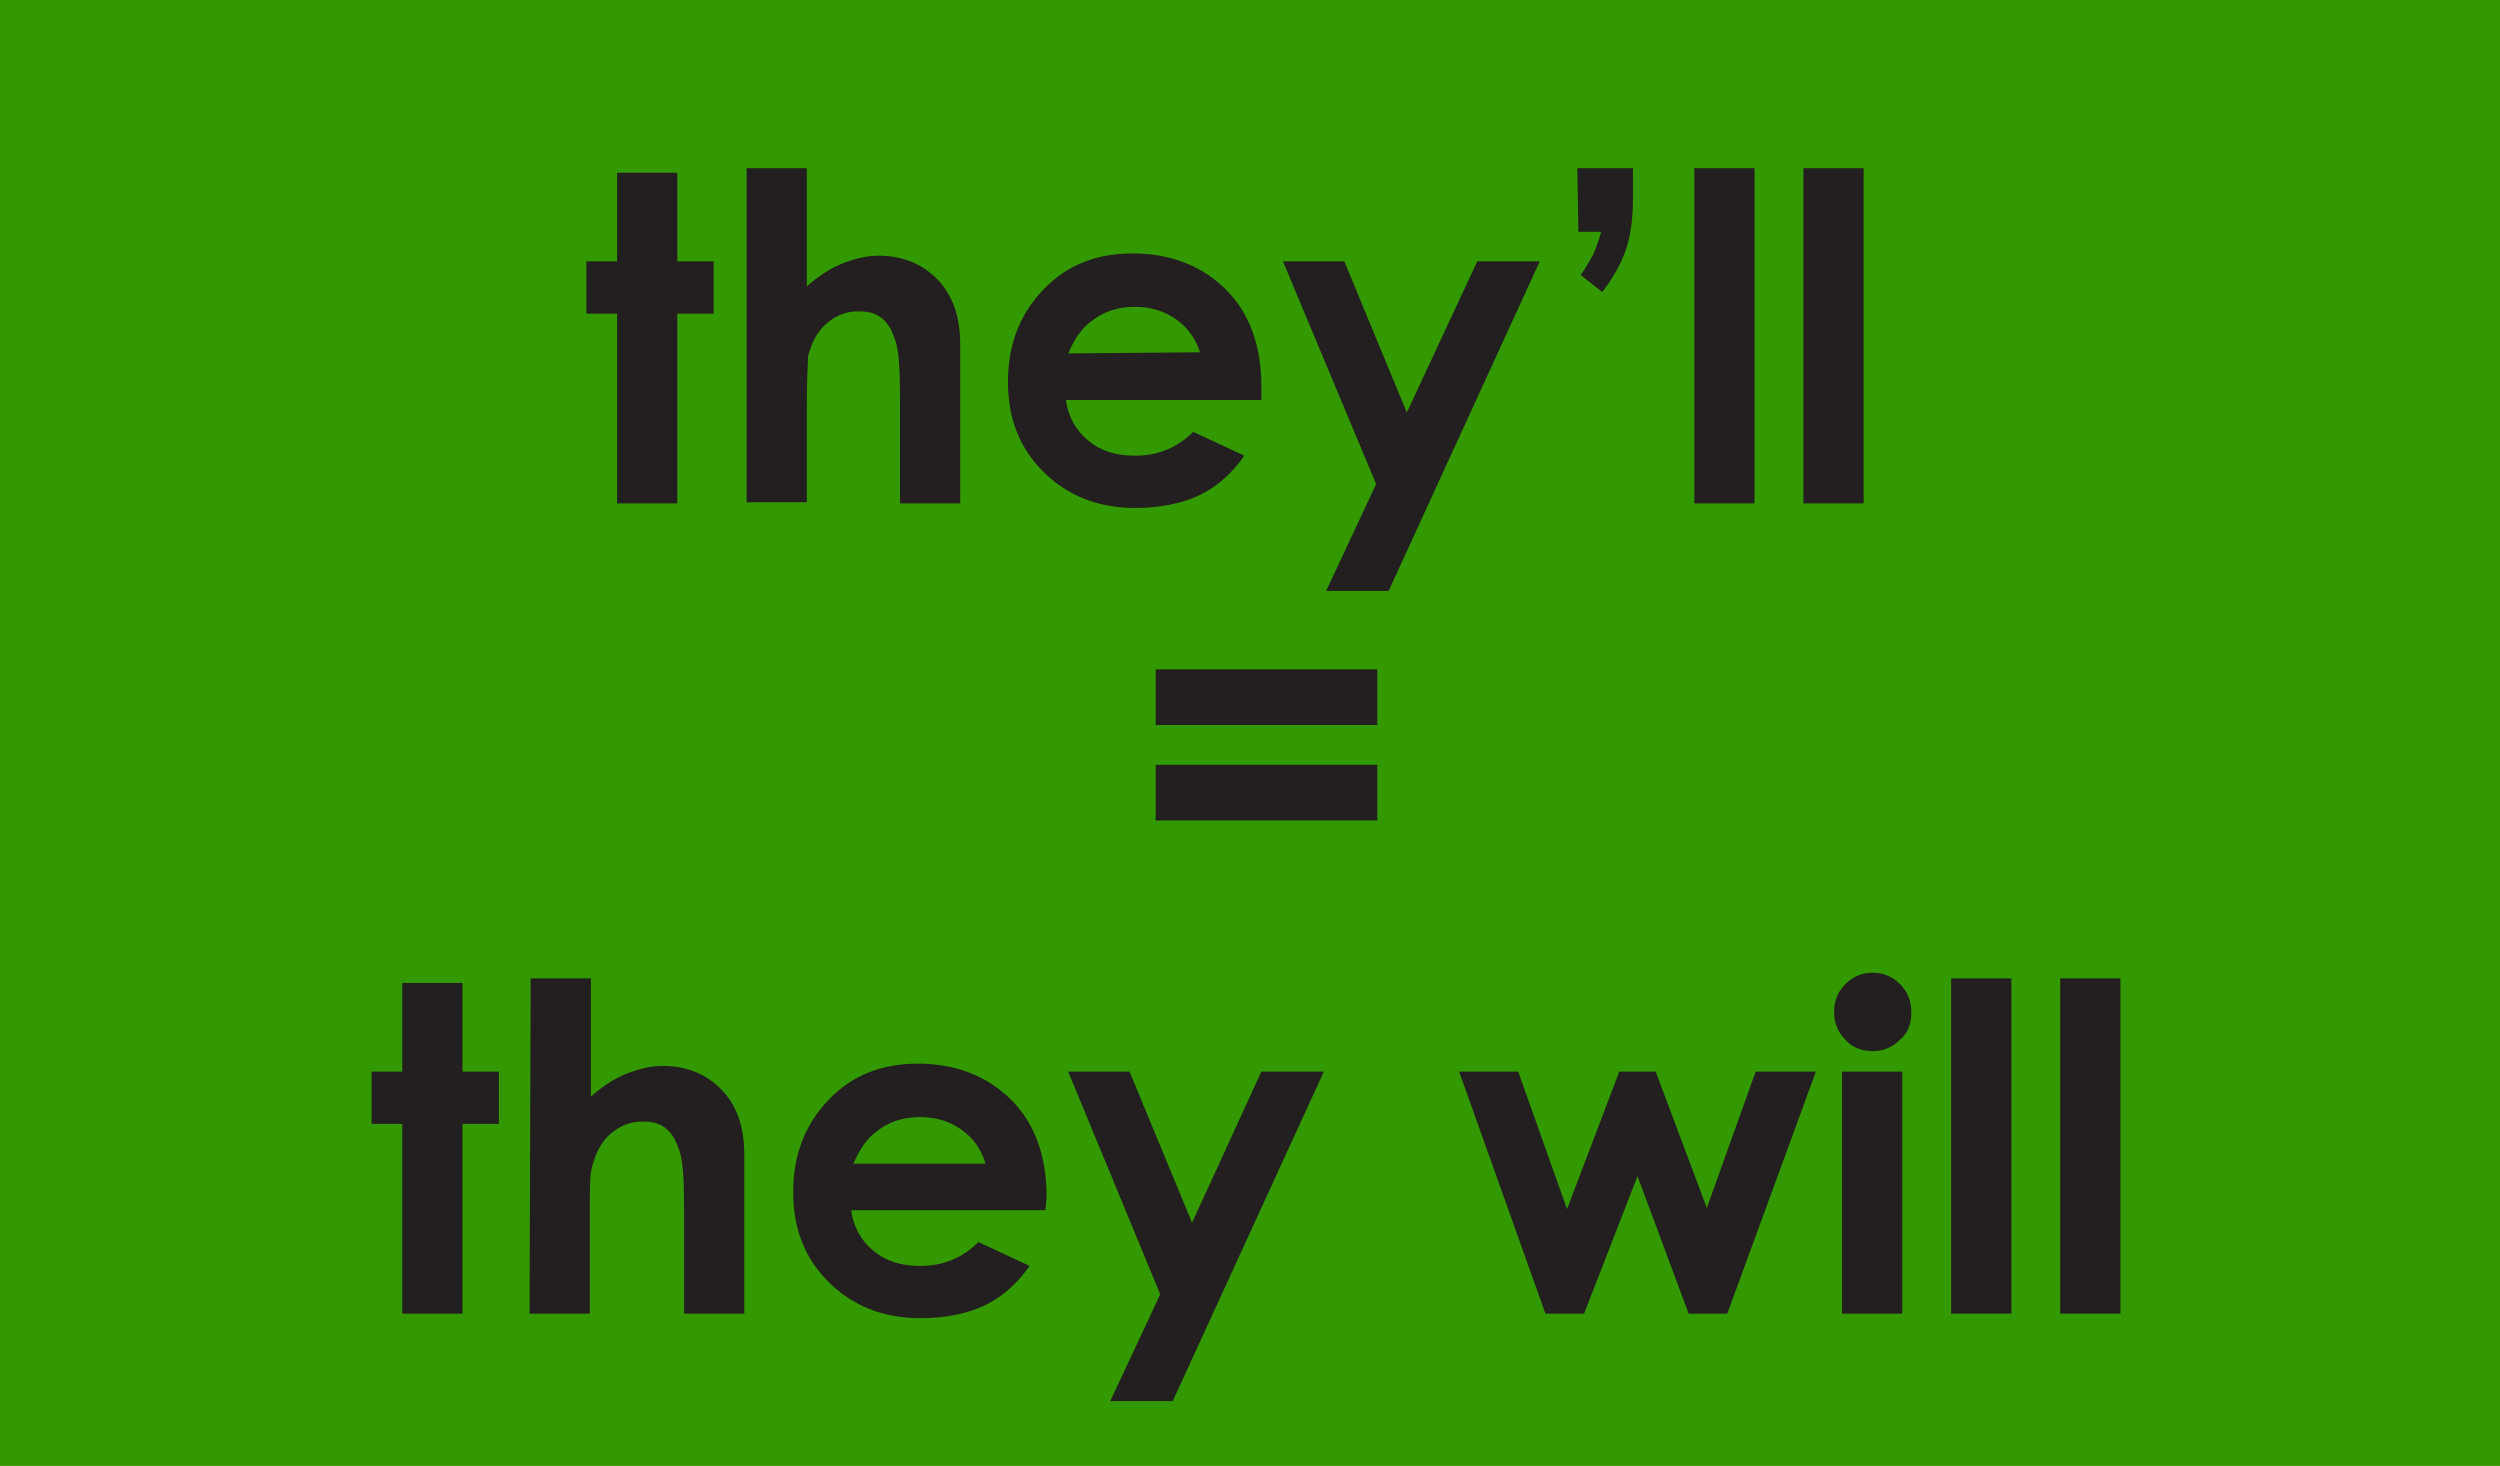 <svg xmlns="http://www.w3.org/2000/svg" version="1.0" viewBox="0 0 220 129"><switch><g><path fill="#390" d="M0 0h220v129H0V0z"/><path fill="#231F20" d="M54.3 15.2h5.3V23h3.2v4.6h-3.2v16.7h-5.3V27.6h-2.7V23h2.7v-7.8zm11.4-.4H71v10.4c1-.9 2.1-1.6 3.1-2s2.1-.7 3.2-.7c2.1 0 3.9.7 5.3 2.2 1.2 1.3 1.9 3.1 1.9 5.6v14h-5.3V35c0-2.5-.1-4.1-.4-5s-.6-1.5-1.2-2-1.3-.6-2.1-.6c-1.1 0-2 .4-2.8 1.1s-1.3 1.7-1.6 2.9c0 .6-.1 2-.1 4.3v8.5h-5.3V14.8zM111 35.2H93.8c.2 1.5.9 2.7 2 3.6s2.4 1.3 4.1 1.3c2 0 3.7-.7 5.1-2.1l4.5 2.1c-1.1 1.6-2.5 2.8-4 3.5s-3.4 1.1-5.6 1.1c-3.3 0-6-1.1-8.1-3.2-2.1-2.1-3.1-4.7-3.1-7.9s1-5.9 3.1-8.1 4.7-3.2 7.9-3.2c3.3 0 6.1 1.1 8.2 3.2s3.1 5 3.1 8.5v1.2zm-5.4-4.2c-.4-1.2-1-2.1-2.1-2.9-1-.7-2.2-1.1-3.6-1.1-1.5 0-2.8.4-3.9 1.3-.7.5-1.4 1.4-2 2.8l11.6-.1zm7.3-8h5.4l5.5 13.3L130 23h5.5l-13.3 29h-5.5l4.4-9.4-8.2-19.6zm25.9-8.2h4.9v2.7c0 1.7-.2 3.2-.6 4.4-.4 1.2-1.1 2.5-2.1 3.8l-1.9-1.5c.5-.7.8-1.3 1.1-1.8.2-.5.5-1.2.7-2h-2l-.1-5.6zm10.3 0h5.3v29.5h-5.3V14.8zm9.6 0h5.3v29.5h-5.3V14.8zM35.4 86.5h5.3v7.8h3.2v4.6h-3.2v16.7h-5.3V98.9h-2.7v-4.6h2.7v-7.8zm11.3-.4H52v10.4c1-.9 2.1-1.6 3.1-2s2.1-.7 3.2-.7c2.1 0 3.9.7 5.3 2.2 1.2 1.3 1.9 3.1 1.9 5.6v14h-5.3v-9.3c0-2.5-.1-4.1-.4-5s-.6-1.5-1.2-2-1.3-.6-2.1-.6c-1.1 0-2 .4-2.8 1.1s-1.3 1.7-1.6 2.9c-.2.6-.2 2.1-.2 4.4v8.5h-5.3l.1-29.5zM92 106.5H74.9c.2 1.5.9 2.7 2 3.6s2.4 1.3 4.1 1.3c2 0 3.7-.7 5.1-2.1l4.5 2.1c-1.1 1.6-2.5 2.8-4 3.5S83.2 116 81 116c-3.3 0-6-1.1-8.1-3.2s-3.1-4.7-3.1-7.9 1-5.9 3.1-8.1 4.7-3.2 7.9-3.2c3.3 0 6.1 1.1 8.2 3.2s3.1 5 3.1 8.5l-.1 1.2zm-5.3-4.2c-.4-1.2-1-2.1-2.1-2.9-1-.7-2.2-1.1-3.6-1.1-1.5 0-2.8.4-3.9 1.3-.7.5-1.4 1.4-2 2.8h11.6v-.1zm7.3-8h5.4l5.5 13.3 6.1-13.3h5.5l-13.3 29h-5.5l4.4-9.4L94 94.3zm34.4 0h5.2l4.3 12.1 4.6-12.1h3.2l4.5 12 4.3-12h5.3l-7.8 21.3h-3.4l-4.5-12.1-4.7 12.1H136l-7.6-21.3zm36.4-8.7c.9 0 1.7.3 2.4 1s1 1.5 1 2.5-.3 1.8-1 2.4c-.7.7-1.5 1-2.4 1s-1.8-.3-2.4-1c-.7-.7-1-1.5-1-2.5 0-.9.3-1.7 1-2.4s1.5-1 2.4-1zm-2.7 8.7h5.3v21.3h-5.3V94.3zm9.6-8.2h5.3v29.5h-5.3V86.1zm9.6 0h5.3v29.5h-5.3V86.1zm-79.6-27.2h19.5v4.9h-19.5v-4.9zm0 8.4h19.5v4.9h-19.5v-4.9z"/></g></switch></svg>
